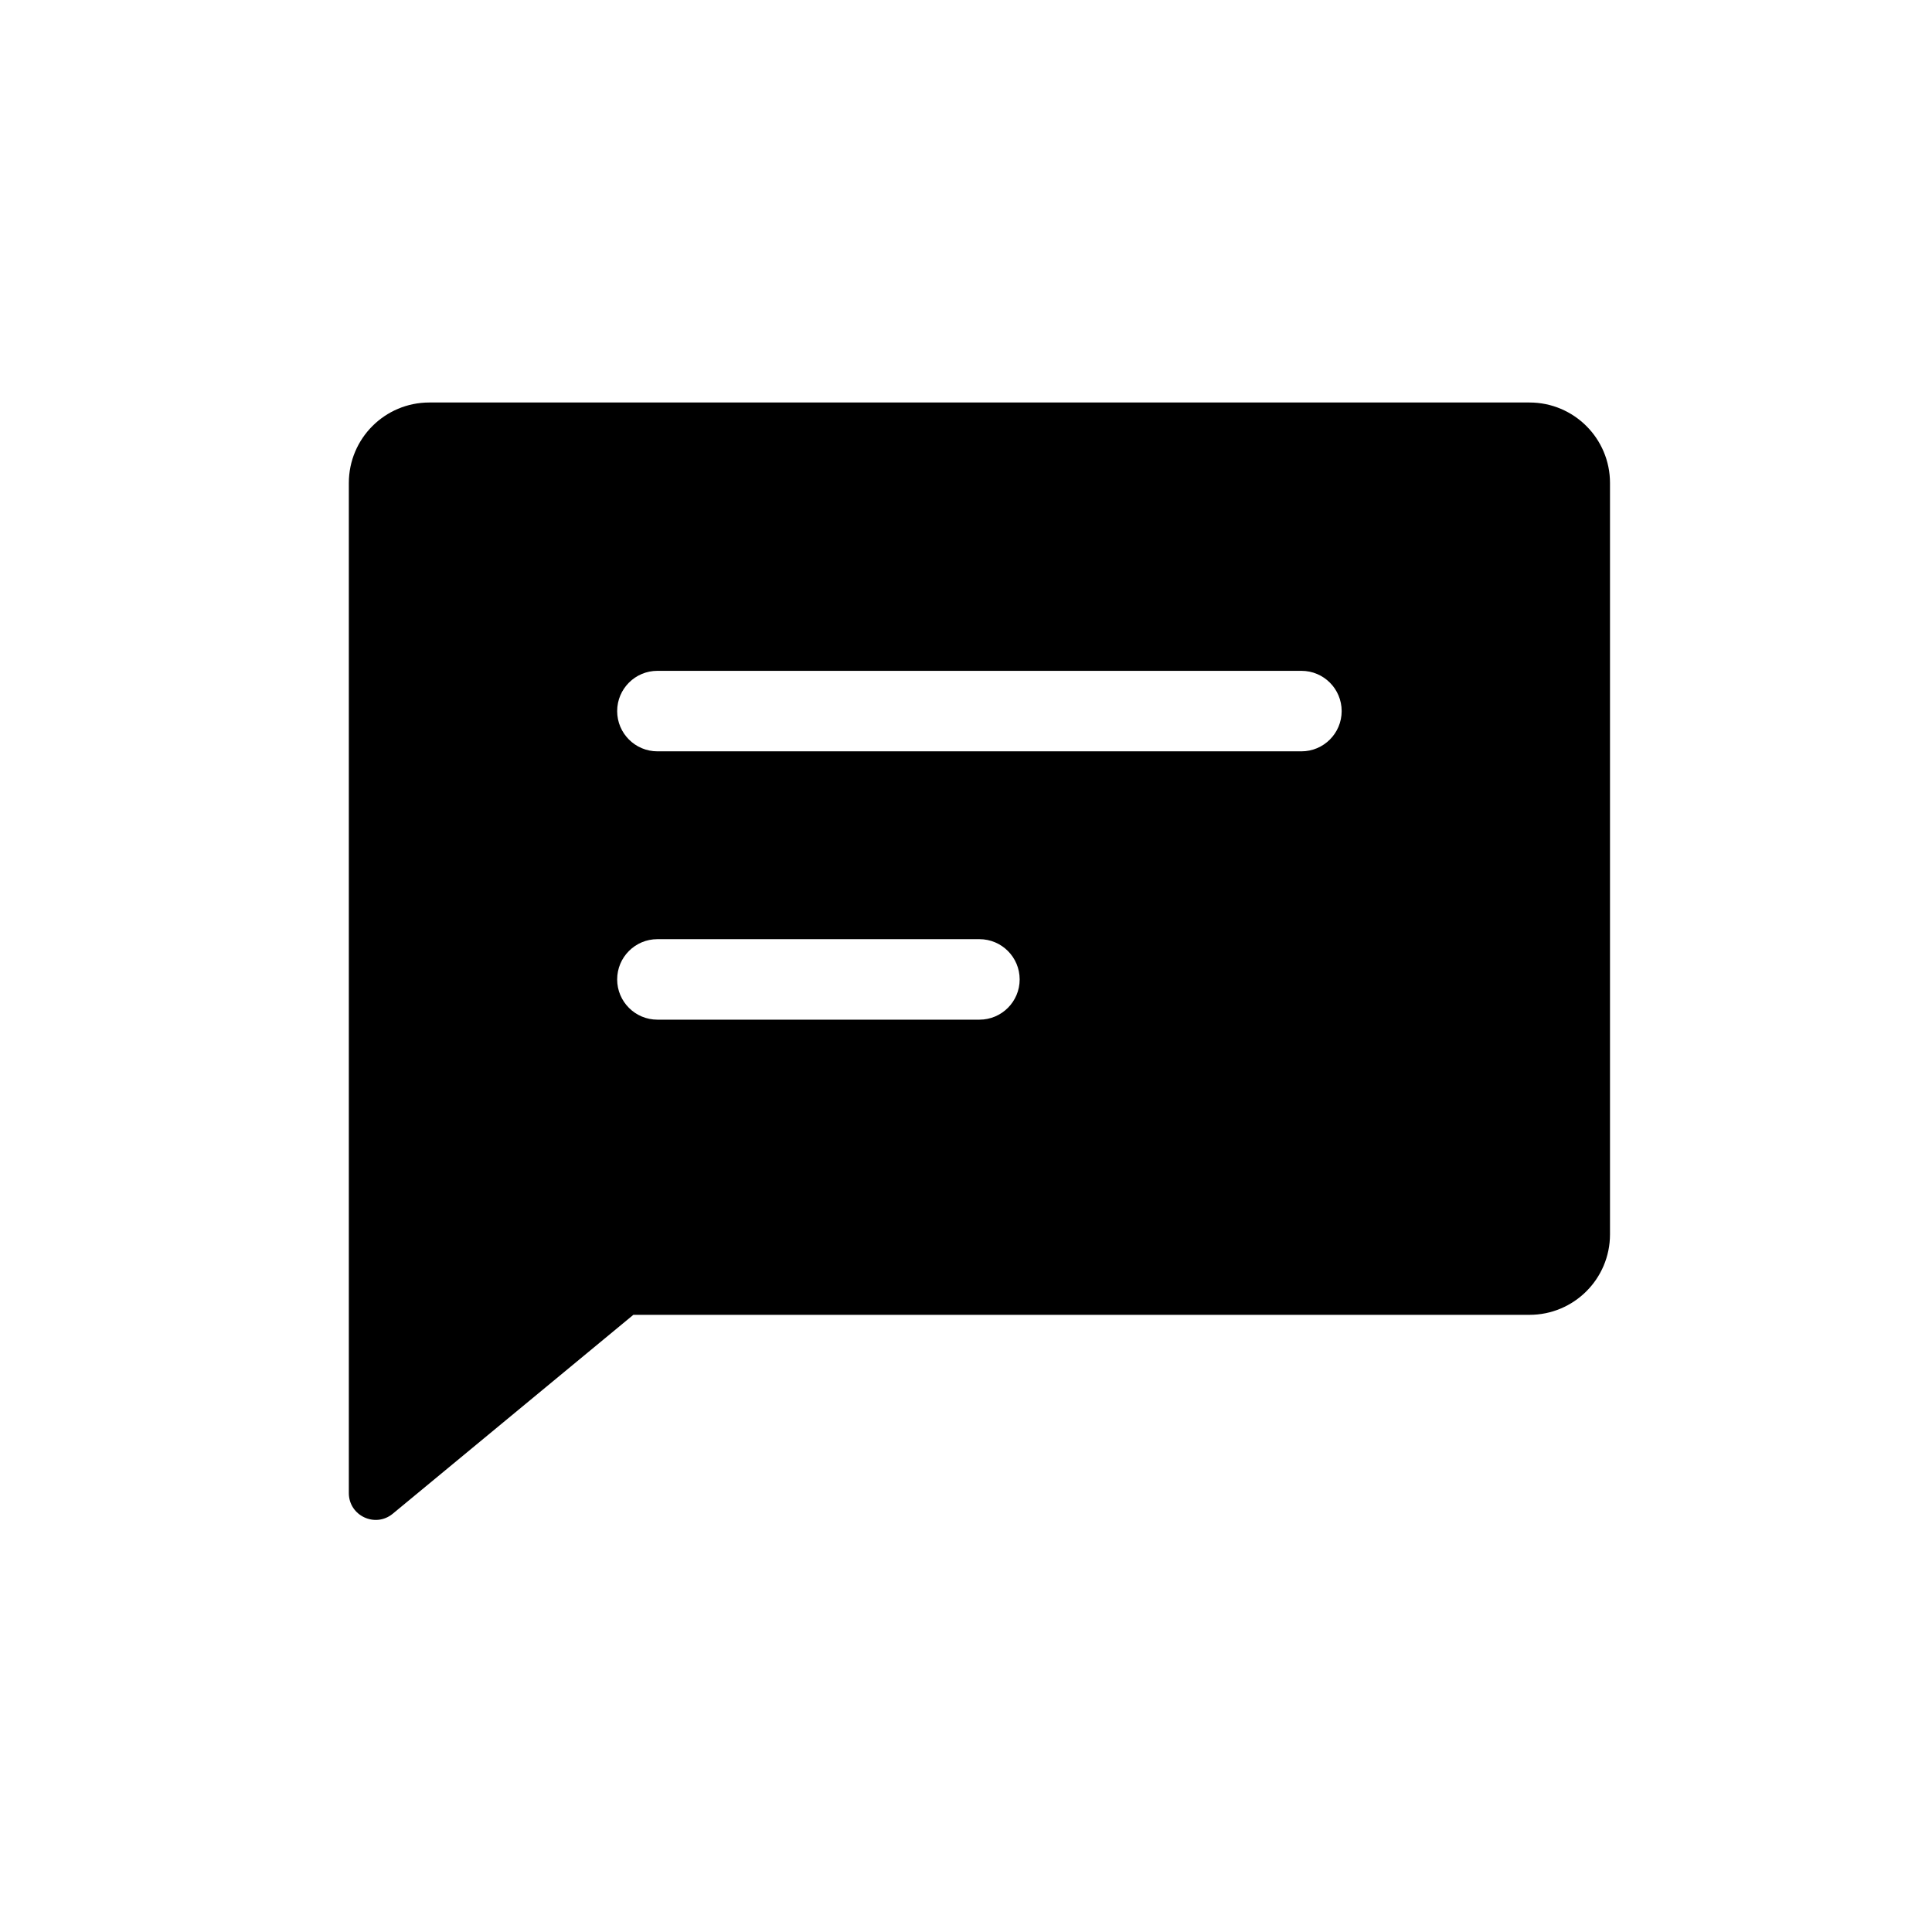 <?xml version="1.0" encoding="UTF-8"?>
<svg width="72px" height="72px" viewBox="0 0 72 72" version="1.1" xmlns="http://www.w3.org/2000/svg" xmlns:xlink="http://www.w3.org/1999/xlink">
    <!-- Generator: Sketch 52.5 (67469) - http://www.bohemiancoding.com/sketch -->
    <title>xxhdpi/icon/commentaries</title>
    <desc>Created with Sketch.</desc>
    <g id="icon/commentaries" stroke="none" stroke-width="1" fill="none" fill-rule="evenodd">
        <path d="M24.5,28 C23.671,28 23,27.328 23,26.5 C23,25.672 23.671,25 24.5,25 L48.5,25 C49.329,25 50,25.672 50,26.5 C50,27.328 49.329,28 48.5,28 L24.5,28 Z M24.5,38 C23.671,38 23,37.328 23,36.5 C23,35.672 23.671,35 24.5,35 L36.5,35 C37.329,35 38,35.672 38,36.5 C38,37.328 37.329,38 36.5,38 L24.5,38 Z M16,15 C14.343,15 13,16.343 13,18 L13,21.732 L13,55.642 C13,56.487 13.985,56.951 14.637,56.412 L23.603,49 L57,49 C58.657,49 60,47.657 60,46 L60,18 C60,16.343 58.657,15 57,15 L16,15 Z" id="Fill-1" fill="#000000"></path>
    </g>
</svg>